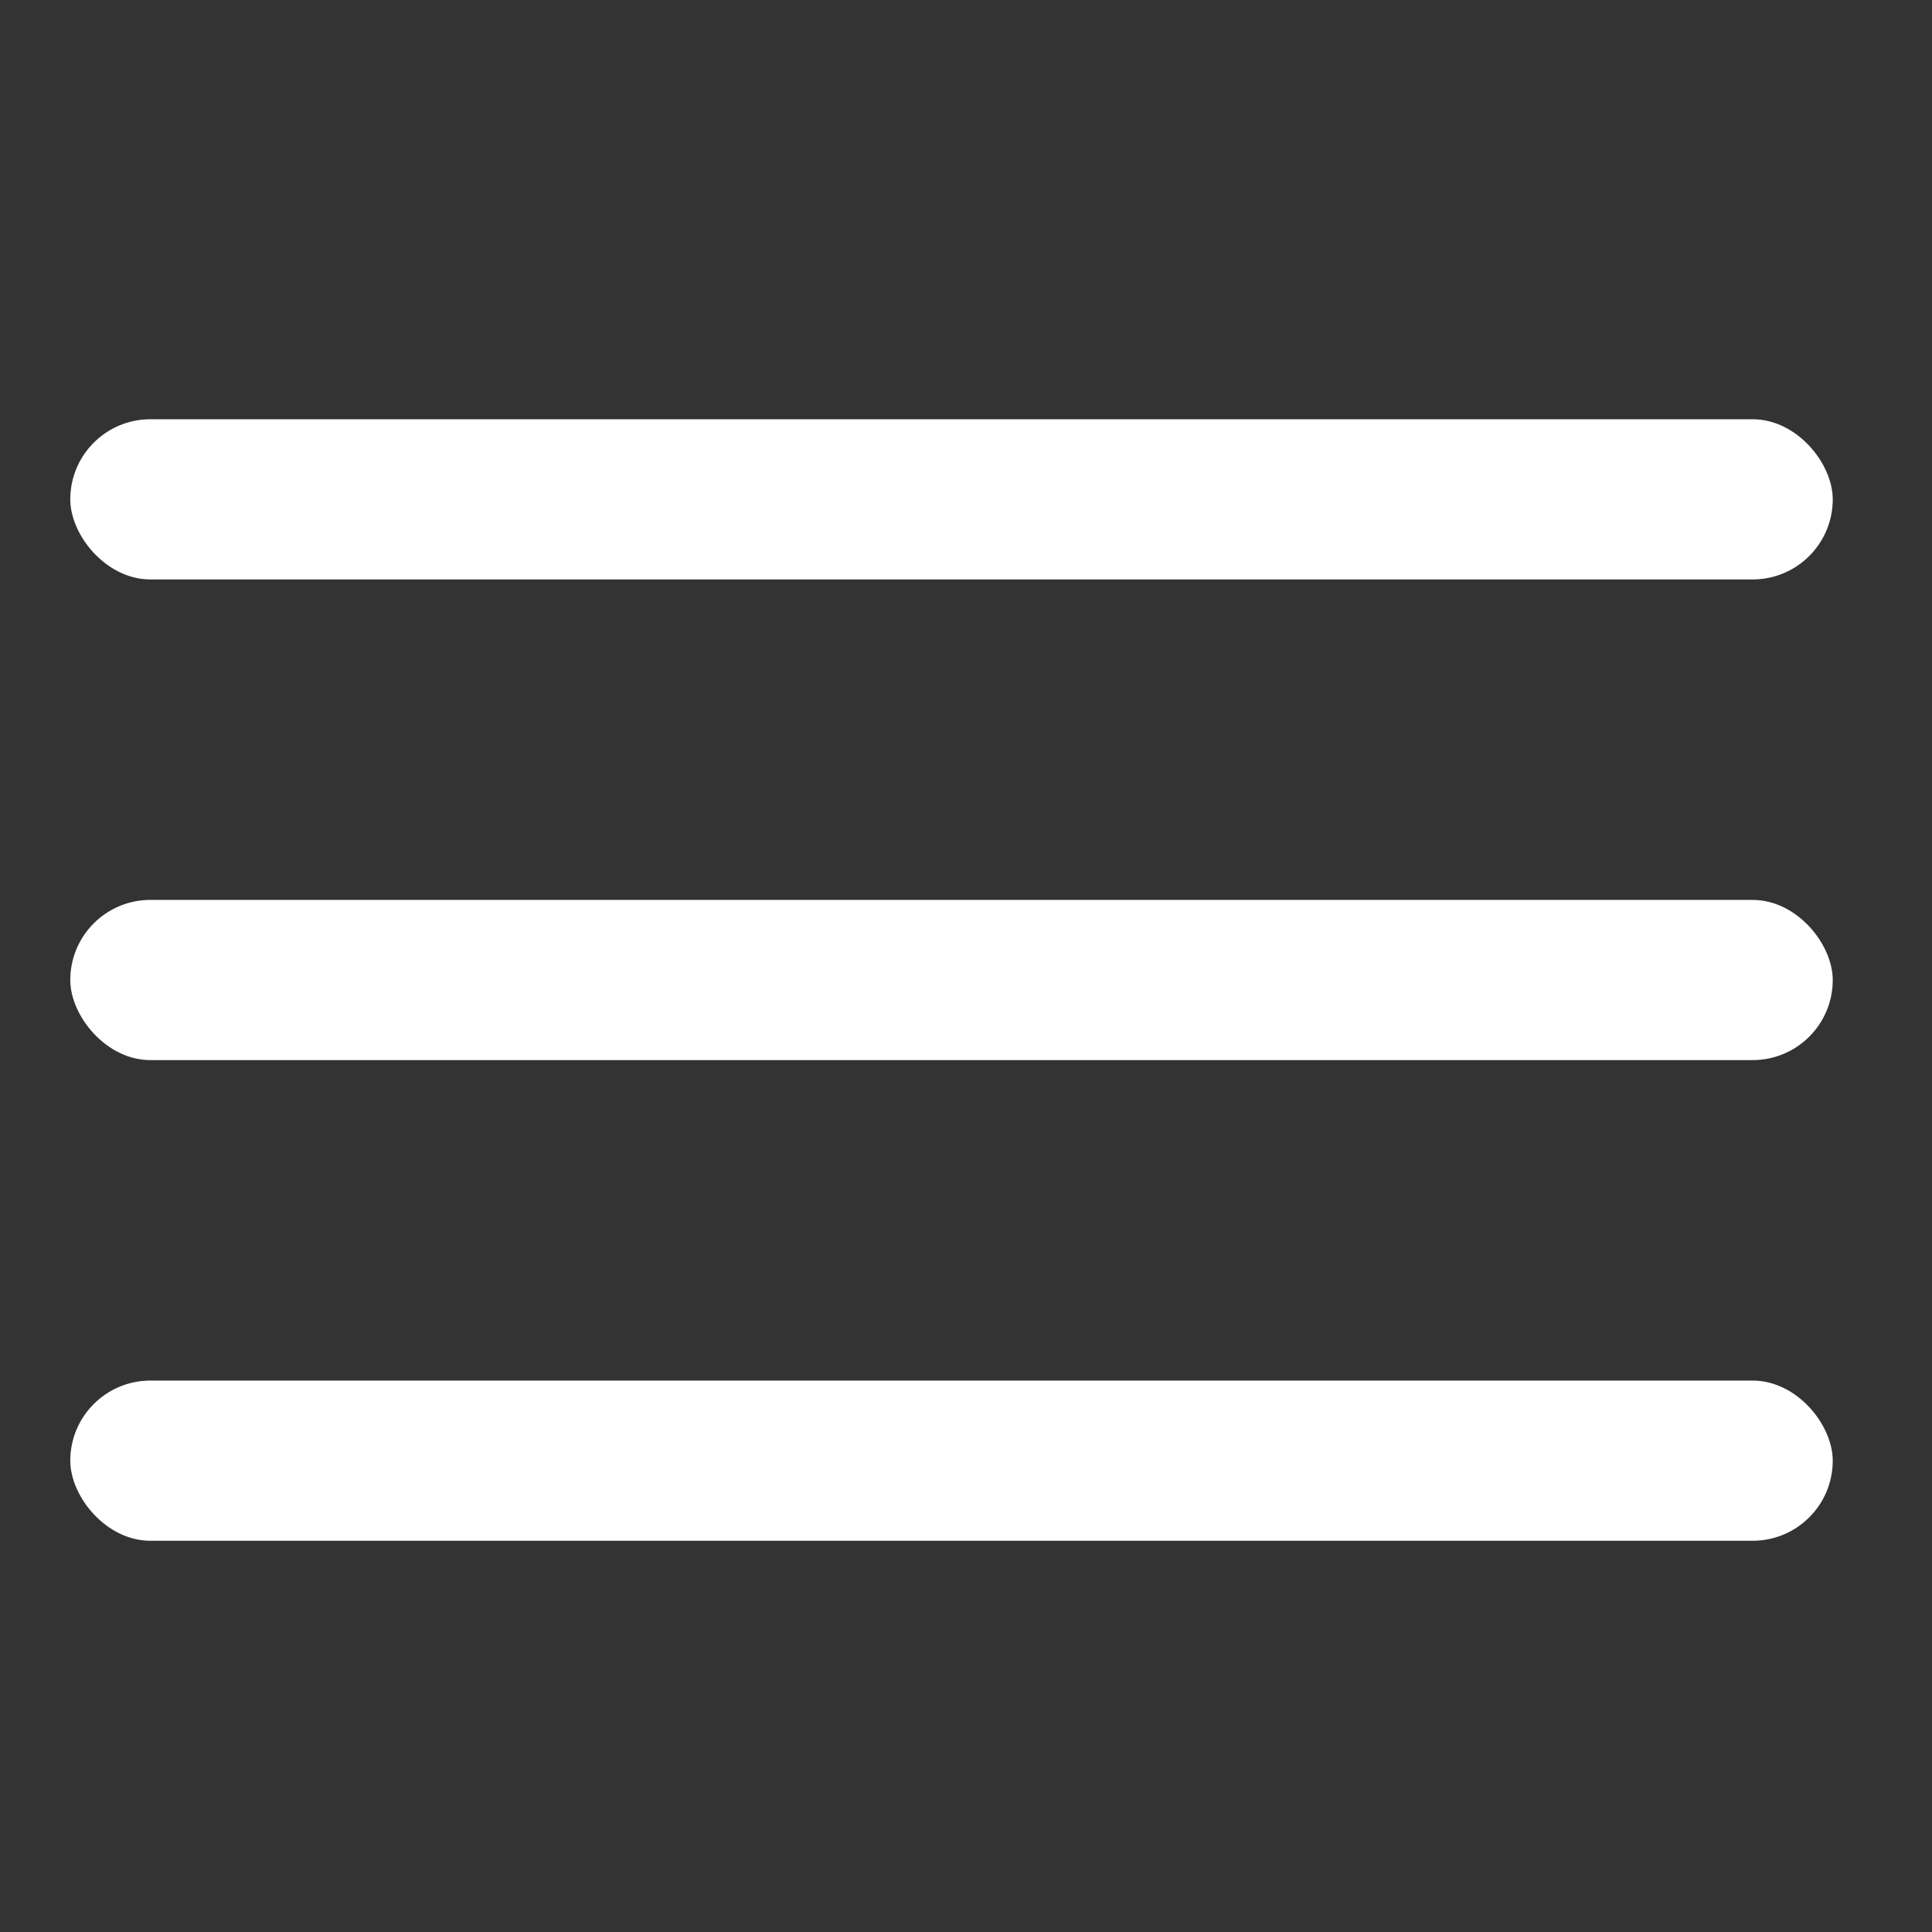 <svg width="24" height="24" viewBox="0 0 24 24" fill="none" xmlns="http://www.w3.org/2000/svg">
<rect x="0" y="0" width="24" height="24" fill="#333333" stroke="none"/>
<rect x="0.873" y="5.208" width="21.894" height="1.99" rx="0.995" fill="white"/>
<rect x="0.873" y="11.179" width="21.894" height="1.99" rx="0.995" fill="white"/>
<rect x="0.873" y="17.15" width="21.894" height="1.99" rx="0.995" fill="white"/>
</svg>
